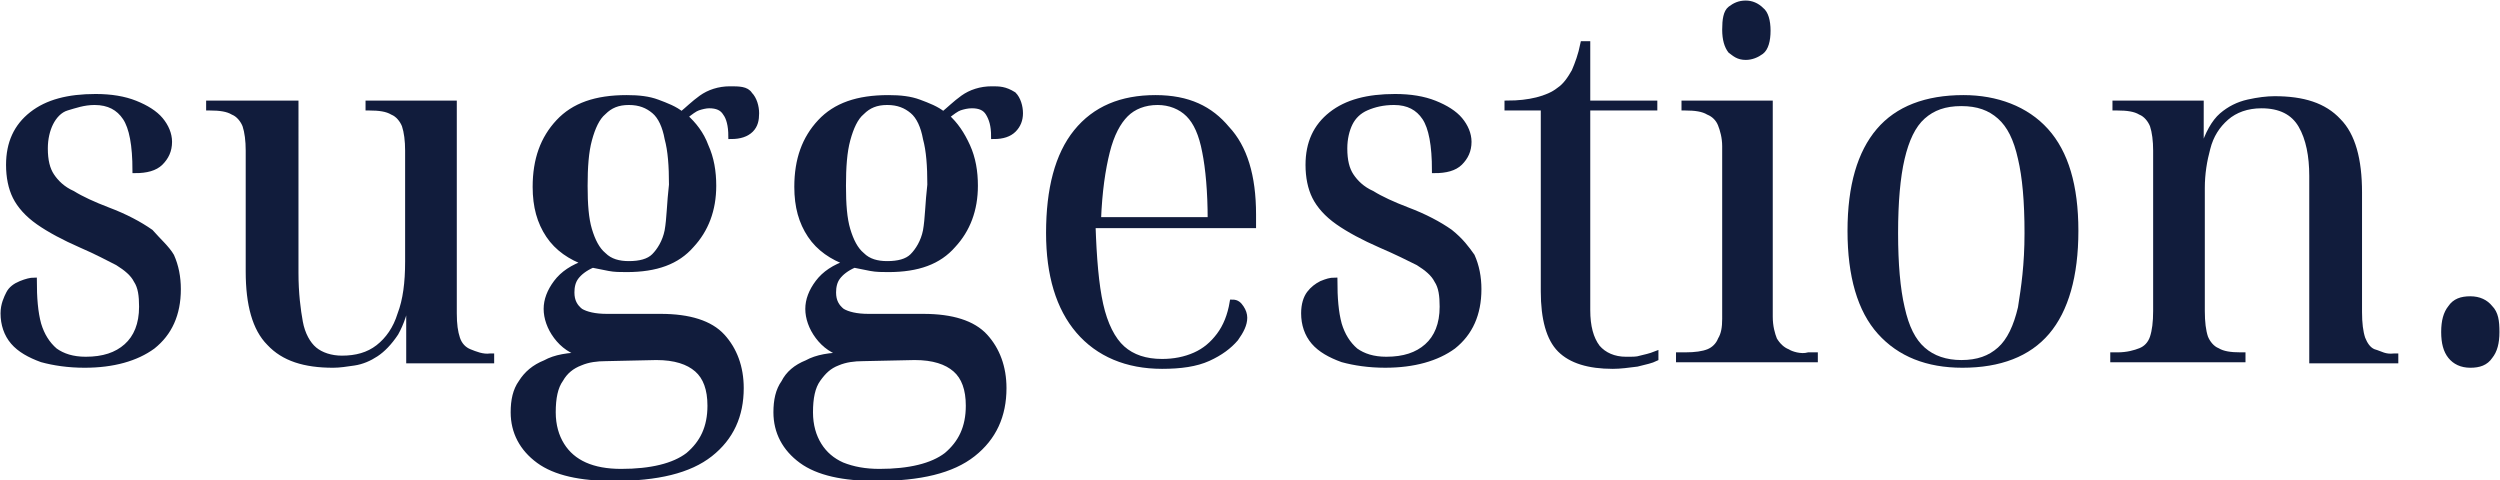 <?xml version="1.0" encoding="utf-8"?>
<!-- Generator: Adobe Illustrator 27.5.0, SVG Export Plug-In . SVG Version: 6.00 Build 0)  -->
<svg version="1.1" id="a" xmlns="http://www.w3.org/2000/svg" xmlns:xlink="http://www.w3.org/1999/xlink" x="0px" y="0px"
	 viewBox="0 0 227.4 43.7" style="enable-background:new 0 0 227.4 43.7;" xml:space="preserve">
<style type="text/css">
	.st0{fill:#111C3C;stroke:#111C3C;stroke-width:0.5;stroke-miterlimit:10;}
</style>
<g>
	<path class="st0" d="M13.7,21.1c-1-0.7-2.3-1.4-3.9-2c-1.3-0.5-2.4-1-3.2-1.5c-0.9-0.4-1.5-1-1.9-1.6s-0.6-1.4-0.6-2.5
		c0-0.9,0.2-1.7,0.5-2.3S5.4,10,6.1,9.8s1.5-0.5,2.5-0.5c1.3,0,2.2,0.5,2.8,1.4s0.9,2.5,0.9,4.8c1,0,1.8-0.2,2.3-0.7
		s0.8-1.1,0.8-1.9c0-0.7-0.3-1.4-0.8-2s-1.3-1.1-2.3-1.5s-2.2-0.6-3.6-0.6c-2.5,0-4.4,0.5-5.8,1.6S0.8,13,0.8,15
		c0,1.1,0.2,2.1,0.6,2.9s1.1,1.6,2.1,2.3c1,0.7,2.3,1.4,3.9,2.1c1.4,0.6,2.5,1.2,3.3,1.6c0.8,0.5,1.4,1,1.7,1.6
		c0.4,0.6,0.5,1.4,0.5,2.4c0,1.6-0.5,2.8-1.4,3.6c-0.9,0.8-2.1,1.2-3.7,1.2c-1.2,0-2.1-0.3-2.8-0.8c-0.7-0.6-1.2-1.4-1.5-2.4
		c-0.3-1.1-0.4-2.4-0.4-4c-0.3,0-0.7,0.1-1.2,0.3C1.4,26,1,26.3,0.8,26.7s-0.5,1-0.5,1.8c0,1,0.3,1.9,0.9,2.6s1.5,1.2,2.6,1.6
		c1.1,0.3,2.4,0.5,3.9,0.5l0,0c2.6,0,4.7-0.6,6.2-1.7c1.5-1.2,2.3-2.9,2.3-5.2c0-1.1-0.2-2.1-0.6-3C15.2,22.6,14.4,21.9,13.7,21.1z"
		/>
	<path class="st0" d="M42.7,32c-0.5-0.2-0.9-0.6-1.1-1.2s-0.3-1.3-0.3-2.3V9.4h-7.8v0.4h0.1c0.9,0,1.6,0.1,2.1,0.4
		c0.5,0.2,0.9,0.7,1.1,1.2c0.2,0.6,0.3,1.4,0.3,2.3v10.1c0,1.9-0.2,3.5-0.7,4.8c-0.4,1.3-1.1,2.3-2,3s-2,1-3.3,1
		c-1,0-1.9-0.3-2.5-0.8s-1.1-1.4-1.3-2.5s-0.4-2.6-0.4-4.5V9.4H19v0.4h0.1c0.9,0,1.6,0.1,2.1,0.4c0.5,0.2,0.9,0.7,1.1,1.2
		c0.2,0.6,0.3,1.4,0.3,2.3v11c0,3,0.6,5.2,1.9,6.5c1.3,1.4,3.2,2,5.8,2l0,0c0.6,0,1.2-0.1,1.9-0.2s1.4-0.4,2-0.8
		c0.6-0.4,1.2-1,1.8-1.9c0.5-0.9,0.9-2,1.1-3.5h0.1v6h7.5v-0.4h-0.1C43.9,32.5,43.2,32.2,42.7,32z"/>
	<path class="st0" d="M66.4,8.1c-1,0-1.9,0.3-2.6,0.8c-0.7,0.5-1.3,1.1-1.8,1.5c-0.6-0.5-1.4-0.8-2.2-1.1C59,9,58.1,8.9,57,8.9
		c-2.8,0-4.8,0.7-6.2,2.2s-2.1,3.4-2.1,5.9c0,1.8,0.4,3.2,1.2,4.4c0.8,1.2,2,2,3.4,2.5c-1.2,0.4-2.1,1-2.7,1.8s-0.9,1.6-0.9,2.4
		s0.3,1.7,0.9,2.5s1.4,1.4,2.6,1.7c-1.5,0-2.7,0.2-3.6,0.7c-1,0.4-1.7,1-2.2,1.8c-0.5,0.7-0.7,1.6-0.7,2.7c0,1.8,0.8,3.3,2.3,4.4
		c1.5,1.1,3.8,1.6,6.8,1.6l0,0c4,0,6.9-0.7,8.8-2.2c1.9-1.5,2.8-3.5,2.8-6c0-1.9-0.6-3.5-1.7-4.7c-1.1-1.2-3-1.8-5.6-1.8h-4.9
		c-1.1,0-1.9-0.2-2.4-0.5c-0.5-0.4-0.8-0.9-0.8-1.7c0-0.5,0.1-1,0.4-1.4s0.8-0.8,1.5-1.1c0.5,0.1,1,0.2,1.5,0.3s1,0.1,1.6,0.1
		c2.7,0,4.6-0.7,5.9-2.2c1.3-1.4,2-3.2,2-5.4c0-1.3-0.2-2.5-0.7-3.6c-0.4-1.1-1.1-2-1.9-2.7c0.5-0.4,0.9-0.7,1.2-0.8s0.7-0.2,1-0.2
		c0.7,0,1.2,0.2,1.5,0.7c0.3,0.4,0.5,1.1,0.5,2.1c0.8,0,1.4-0.2,1.8-0.6c0.4-0.4,0.5-0.9,0.5-1.5S68.6,9,68.2,8.6
		C67.9,8.1,67.2,8.1,66.4,8.1z M59.7,32.5c1.7,0,2.9,0.4,3.7,1.1c0.8,0.7,1.2,1.8,1.2,3.3c0,2-0.7,3.4-2,4.5c-1.3,1-3.4,1.5-6.1,1.5
		c-1.3,0-2.4-0.2-3.3-0.6c-0.9-0.4-1.6-1-2.1-1.8s-0.8-1.8-0.8-3c0-1.3,0.2-2.3,0.7-3c0.4-0.7,1-1.2,1.8-1.5
		c0.7-0.3,1.5-0.4,2.3-0.4L59.7,32.5L59.7,32.5z M60.7,21c-0.2,1-0.7,1.8-1.2,2.3S58.2,24,57.2,24l0,0c-0.9,0-1.7-0.2-2.3-0.8
		c-0.6-0.5-1-1.3-1.3-2.3s-0.4-2.3-0.4-4s0.1-3.1,0.4-4.2s0.7-2,1.3-2.5c0.6-0.6,1.3-0.9,2.3-0.9s1.7,0.3,2.3,0.8s1,1.4,1.2,2.5
		c0.3,1.1,0.4,2.5,0.4,4.2C60.9,18.5,60.9,19.9,60.7,21z"/>
	<path class="st0" d="M90.2,8.1c-1,0-1.9,0.3-2.6,0.8s-1.3,1.1-1.8,1.5c-0.6-0.5-1.4-0.8-2.2-1.1c-0.8-0.3-1.7-0.4-2.8-0.4
		c-2.8,0-4.8,0.7-6.2,2.2s-2.1,3.4-2.1,5.9c0,1.8,0.4,3.2,1.2,4.4c0.8,1.2,2,2,3.4,2.5c-1.2,0.4-2.1,1-2.7,1.8
		c-0.6,0.8-0.9,1.6-0.9,2.4s0.3,1.7,0.9,2.5c0.6,0.8,1.4,1.4,2.6,1.7c-1.5,0-2.7,0.2-3.6,0.7c-1,0.4-1.7,1-2.1,1.8
		c-0.5,0.7-0.7,1.6-0.7,2.7c0,1.8,0.8,3.3,2.3,4.4c1.5,1.1,3.8,1.6,6.8,1.6l0,0c4,0,6.9-0.7,8.8-2.2c1.9-1.5,2.8-3.5,2.8-6
		c0-1.9-0.6-3.5-1.7-4.7c-1.1-1.2-3-1.8-5.6-1.8h-5c-1.1,0-1.9-0.2-2.4-0.5c-0.5-0.4-0.8-0.9-0.8-1.7c0-0.5,0.1-1,0.4-1.4
		s0.8-0.8,1.5-1.1c0.5,0.1,1,0.2,1.5,0.3s1.1,0.1,1.6,0.1c2.7,0,4.6-0.7,5.9-2.2c1.3-1.4,2-3.2,2-5.4c0-1.3-0.2-2.5-0.7-3.6
		s-1.1-2-1.9-2.7c0.5-0.4,0.9-0.7,1.2-0.8c0.3-0.1,0.7-0.2,1.1-0.2c0.7,0,1.2,0.2,1.5,0.7s0.5,1.1,0.5,2.1c0.8,0,1.4-0.2,1.8-0.6
		c0.4-0.4,0.6-0.9,0.6-1.5S92.6,9,92.2,8.6C91.4,8.1,90.9,8.1,90.2,8.1z M83.2,32.5c1.7,0,2.9,0.4,3.7,1.1c0.8,0.7,1.2,1.8,1.2,3.3
		c0,2-0.7,3.4-2,4.5c-1.3,1-3.4,1.5-6.1,1.5c-1.3,0-2.4-0.2-3.4-0.6c-0.9-0.4-1.6-1-2.1-1.8s-0.8-1.8-0.8-3c0-1.3,0.2-2.3,0.7-3
		s1-1.2,1.8-1.5c0.7-0.3,1.5-0.4,2.3-0.4L83.2,32.5L83.2,32.5z M84.2,21c-0.2,1-0.7,1.8-1.2,2.3S81.7,24,80.7,24l0,0
		c-0.9,0-1.7-0.2-2.3-0.8c-0.6-0.5-1-1.3-1.3-2.3s-0.4-2.3-0.4-4s0.1-3.1,0.4-4.2s0.7-2,1.3-2.5c0.6-0.6,1.3-0.9,2.3-0.9
		s1.7,0.3,2.3,0.8s1,1.4,1.2,2.5c0.3,1.1,0.4,2.5,0.4,4.2C84.4,18.5,84.4,19.9,84.2,21z"/>
	<path class="st0" d="M105.1,8.9c-3.1,0-5.5,1-7.2,3.1s-2.5,5.2-2.5,9.2c0,3.8,0.9,6.8,2.7,8.9s4.4,3.2,7.6,3.2
		c1.7,0,3.1-0.2,4.2-0.7c1.1-0.5,1.9-1.1,2.5-1.8c0.5-0.7,0.8-1.3,0.8-1.9c0-0.3-0.1-0.6-0.3-0.9s-0.4-0.5-0.8-0.5
		c-0.2,1.2-0.6,2.2-1.2,3c-0.6,0.8-1.3,1.4-2.2,1.8c-0.9,0.4-1.9,0.6-3,0.6c-1.5,0-2.7-0.4-3.6-1.2c-0.9-0.8-1.6-2.2-2-4
		s-0.6-4.2-0.7-7.2h14.6v-1c0-3.5-0.8-6.1-2.4-7.8C110.1,9.9,108.1,8.9,105.1,8.9z M99.9,20c0.1-2.6,0.4-4.6,0.8-6.2
		c0.4-1.6,1-2.7,1.7-3.4s1.7-1.1,2.9-1.1c1.1,0,2.1,0.4,2.8,1.1c0.7,0.7,1.2,1.8,1.5,3.4c0.3,1.5,0.5,3.6,0.5,6.2H99.9z"/>
	<path class="st0" d="M131.9,21.1c-1-0.7-2.3-1.4-3.9-2c-1.3-0.5-2.4-1-3.2-1.5c-0.9-0.4-1.5-1-1.9-1.6s-0.6-1.4-0.6-2.5
		c0-0.9,0.2-1.7,0.5-2.3s0.8-1.1,1.5-1.4s1.5-0.5,2.5-0.5c1.3,0,2.2,0.5,2.8,1.4s0.9,2.5,0.9,4.8c1,0,1.8-0.2,2.3-0.7
		s0.8-1.1,0.8-1.9c0-0.7-0.3-1.4-0.8-2s-1.3-1.1-2.3-1.5s-2.2-0.6-3.6-0.6c-2.5,0-4.4,0.5-5.8,1.6c-1.4,1.1-2.1,2.6-2.1,4.6
		c0,1.1,0.2,2.1,0.6,2.9c0.4,0.8,1.1,1.6,2.1,2.3c1,0.7,2.3,1.4,3.9,2.1c1.4,0.6,2.6,1.2,3.4,1.6c0.8,0.5,1.4,1,1.7,1.6
		c0.4,0.6,0.5,1.4,0.5,2.4c0,1.6-0.5,2.8-1.4,3.6c-0.9,0.8-2.1,1.2-3.7,1.2c-1.2,0-2.1-0.3-2.8-0.8c-0.7-0.6-1.2-1.4-1.5-2.4
		c-0.3-1.1-0.4-2.4-0.4-4c-0.4,0-0.7,0.1-1.2,0.3c-0.4,0.2-0.8,0.5-1.1,0.9s-0.5,1-0.5,1.8c0,1,0.3,1.9,0.9,2.6s1.5,1.2,2.6,1.6
		c1.1,0.3,2.4,0.5,3.9,0.5l0,0c2.6,0,4.7-0.6,6.2-1.7c1.5-1.2,2.3-2.9,2.3-5.2c0-1.1-0.2-2.1-0.6-3
		C133.4,22.6,132.9,21.9,131.9,21.1z"/>
	<path class="st0" d="M147.9,32.7c-1.1,0-2-0.4-2.6-1.1c-0.6-0.8-0.9-1.9-0.9-3.4V9.8h6.1V9.4h-6.1V4h-0.4c-0.2,1-0.5,1.8-0.8,2.5
		c-0.4,0.7-0.8,1.3-1.4,1.7c-0.5,0.4-1.2,0.7-2,0.9c-0.8,0.2-1.7,0.3-2.7,0.3v0.4h3.3v16.7c0,2.5,0.5,4.3,1.5,5.3s2.6,1.5,4.8,1.5
		l0,0c0.7,0,1.4-0.1,2.2-0.2c0.8-0.2,1.3-0.3,1.7-0.5v-0.4c-0.5,0.2-1,0.3-1.4,0.4C148.9,32.7,148.6,32.7,147.9,32.7z"/>
	<path class="st0" d="M158.8,5.2c0.5,0,1-0.2,1.4-0.5s0.6-1,0.6-1.9s-0.2-1.6-0.6-1.9c-0.4-0.4-0.9-0.6-1.4-0.6
		c-0.6,0-1,0.2-1.4,0.5s-0.5,1-0.5,1.9s0.2,1.5,0.5,1.9C157.8,4.9,158.1,5.2,158.8,5.2z"/>
	<path class="st0" d="M162.6,32c-0.5-0.2-0.9-0.6-1.2-1.1c-0.2-0.5-0.4-1.2-0.4-2.1V9.4h-7.8v0.4h0.1c0.9,0,1.6,0.1,2.1,0.4
		c0.5,0.2,0.9,0.6,1.1,1.1s0.4,1.2,0.4,2V29c0,0.8-0.1,1.4-0.4,1.9c-0.2,0.5-0.6,0.9-1.1,1.1s-1.2,0.3-2.1,0.3h-0.6v0.4h12.4v-0.4
		h-0.6C163.8,32.5,162.9,32.2,162.6,32z"/>
	<path class="st0" d="M152.8,32.8L152.8,32.8L152.8,32.8z"/>
	<path class="st0" d="M178.6,8.9c-3.4,0-6,1-7.7,3s-2.6,5-2.6,9.1s0.9,7.2,2.7,9.2s4.3,3,7.5,3c3.4,0,6-1,7.7-3s2.6-5.1,2.6-9.2
		s-0.9-7.1-2.7-9.1S181.6,8.9,178.6,8.9z M183.8,28c-0.4,1.7-1,3-1.9,3.8s-2,1.2-3.5,1.2l0,0c-1.4,0-2.6-0.4-3.5-1.2s-1.5-2-1.9-3.8
		c-0.4-1.7-0.6-4-0.6-6.8s0.2-5.1,0.6-6.8c0.4-1.7,1-3,1.9-3.8c0.9-0.8,2-1.2,3.5-1.2s2.6,0.4,3.5,1.2c0.9,0.8,1.5,2,1.9,3.8
		c0.4,1.7,0.6,3.9,0.6,6.8S184.1,26.1,183.8,28z"/>
	<path class="st0" d="M215.9,32c-0.5-0.2-0.8-0.7-1-1.2c-0.2-0.6-0.3-1.4-0.3-2.4V17.5c0-3-0.6-5.2-1.9-6.5c-1.3-1.4-3.2-2-5.8-2
		c-0.7,0-1.5,0.1-2.4,0.3c-0.9,0.2-1.7,0.6-2.4,1.2s-1.3,1.7-1.7,3h-0.2V9.4h-7.8v0.4h0.2c0.9,0,1.6,0.1,2.1,0.4
		c0.5,0.2,0.9,0.7,1.1,1.2c0.2,0.6,0.3,1.4,0.3,2.3v14.6c0,1-0.1,1.8-0.3,2.4s-0.6,1-1.1,1.2c-0.5,0.2-1.2,0.4-2.1,0.4h-0.4v0.4l0,0
		H204v-0.4h-0.2c-0.9,0-1.6-0.1-2.1-0.4c-0.5-0.2-0.9-0.7-1.1-1.2c-0.2-0.6-0.3-1.4-0.3-2.4V17.1c0-1.3,0.2-2.5,0.5-3.6
		c0.3-1.2,0.9-2.1,1.7-2.8c0.8-0.7,1.9-1.1,3.2-1.1c1.7,0,2.9,0.6,3.6,1.8c0.7,1.2,1,2.8,1,4.6v16.8h7.6v-0.4h-0.1
		C216.9,32.5,216.6,32.2,215.9,32z"/>
	<path class="st0" d="M226.5,28c-0.4-0.5-1-0.8-1.8-0.8s-1.4,0.2-1.8,0.8c-0.4,0.5-0.6,1.2-0.6,2.2s0.2,1.7,0.6,2.2s1,0.8,1.8,0.8
		s1.4-0.2,1.8-0.8c0.4-0.5,0.6-1.2,0.6-2.2S227,28.5,226.5,28z"/>
</g>
</svg>
